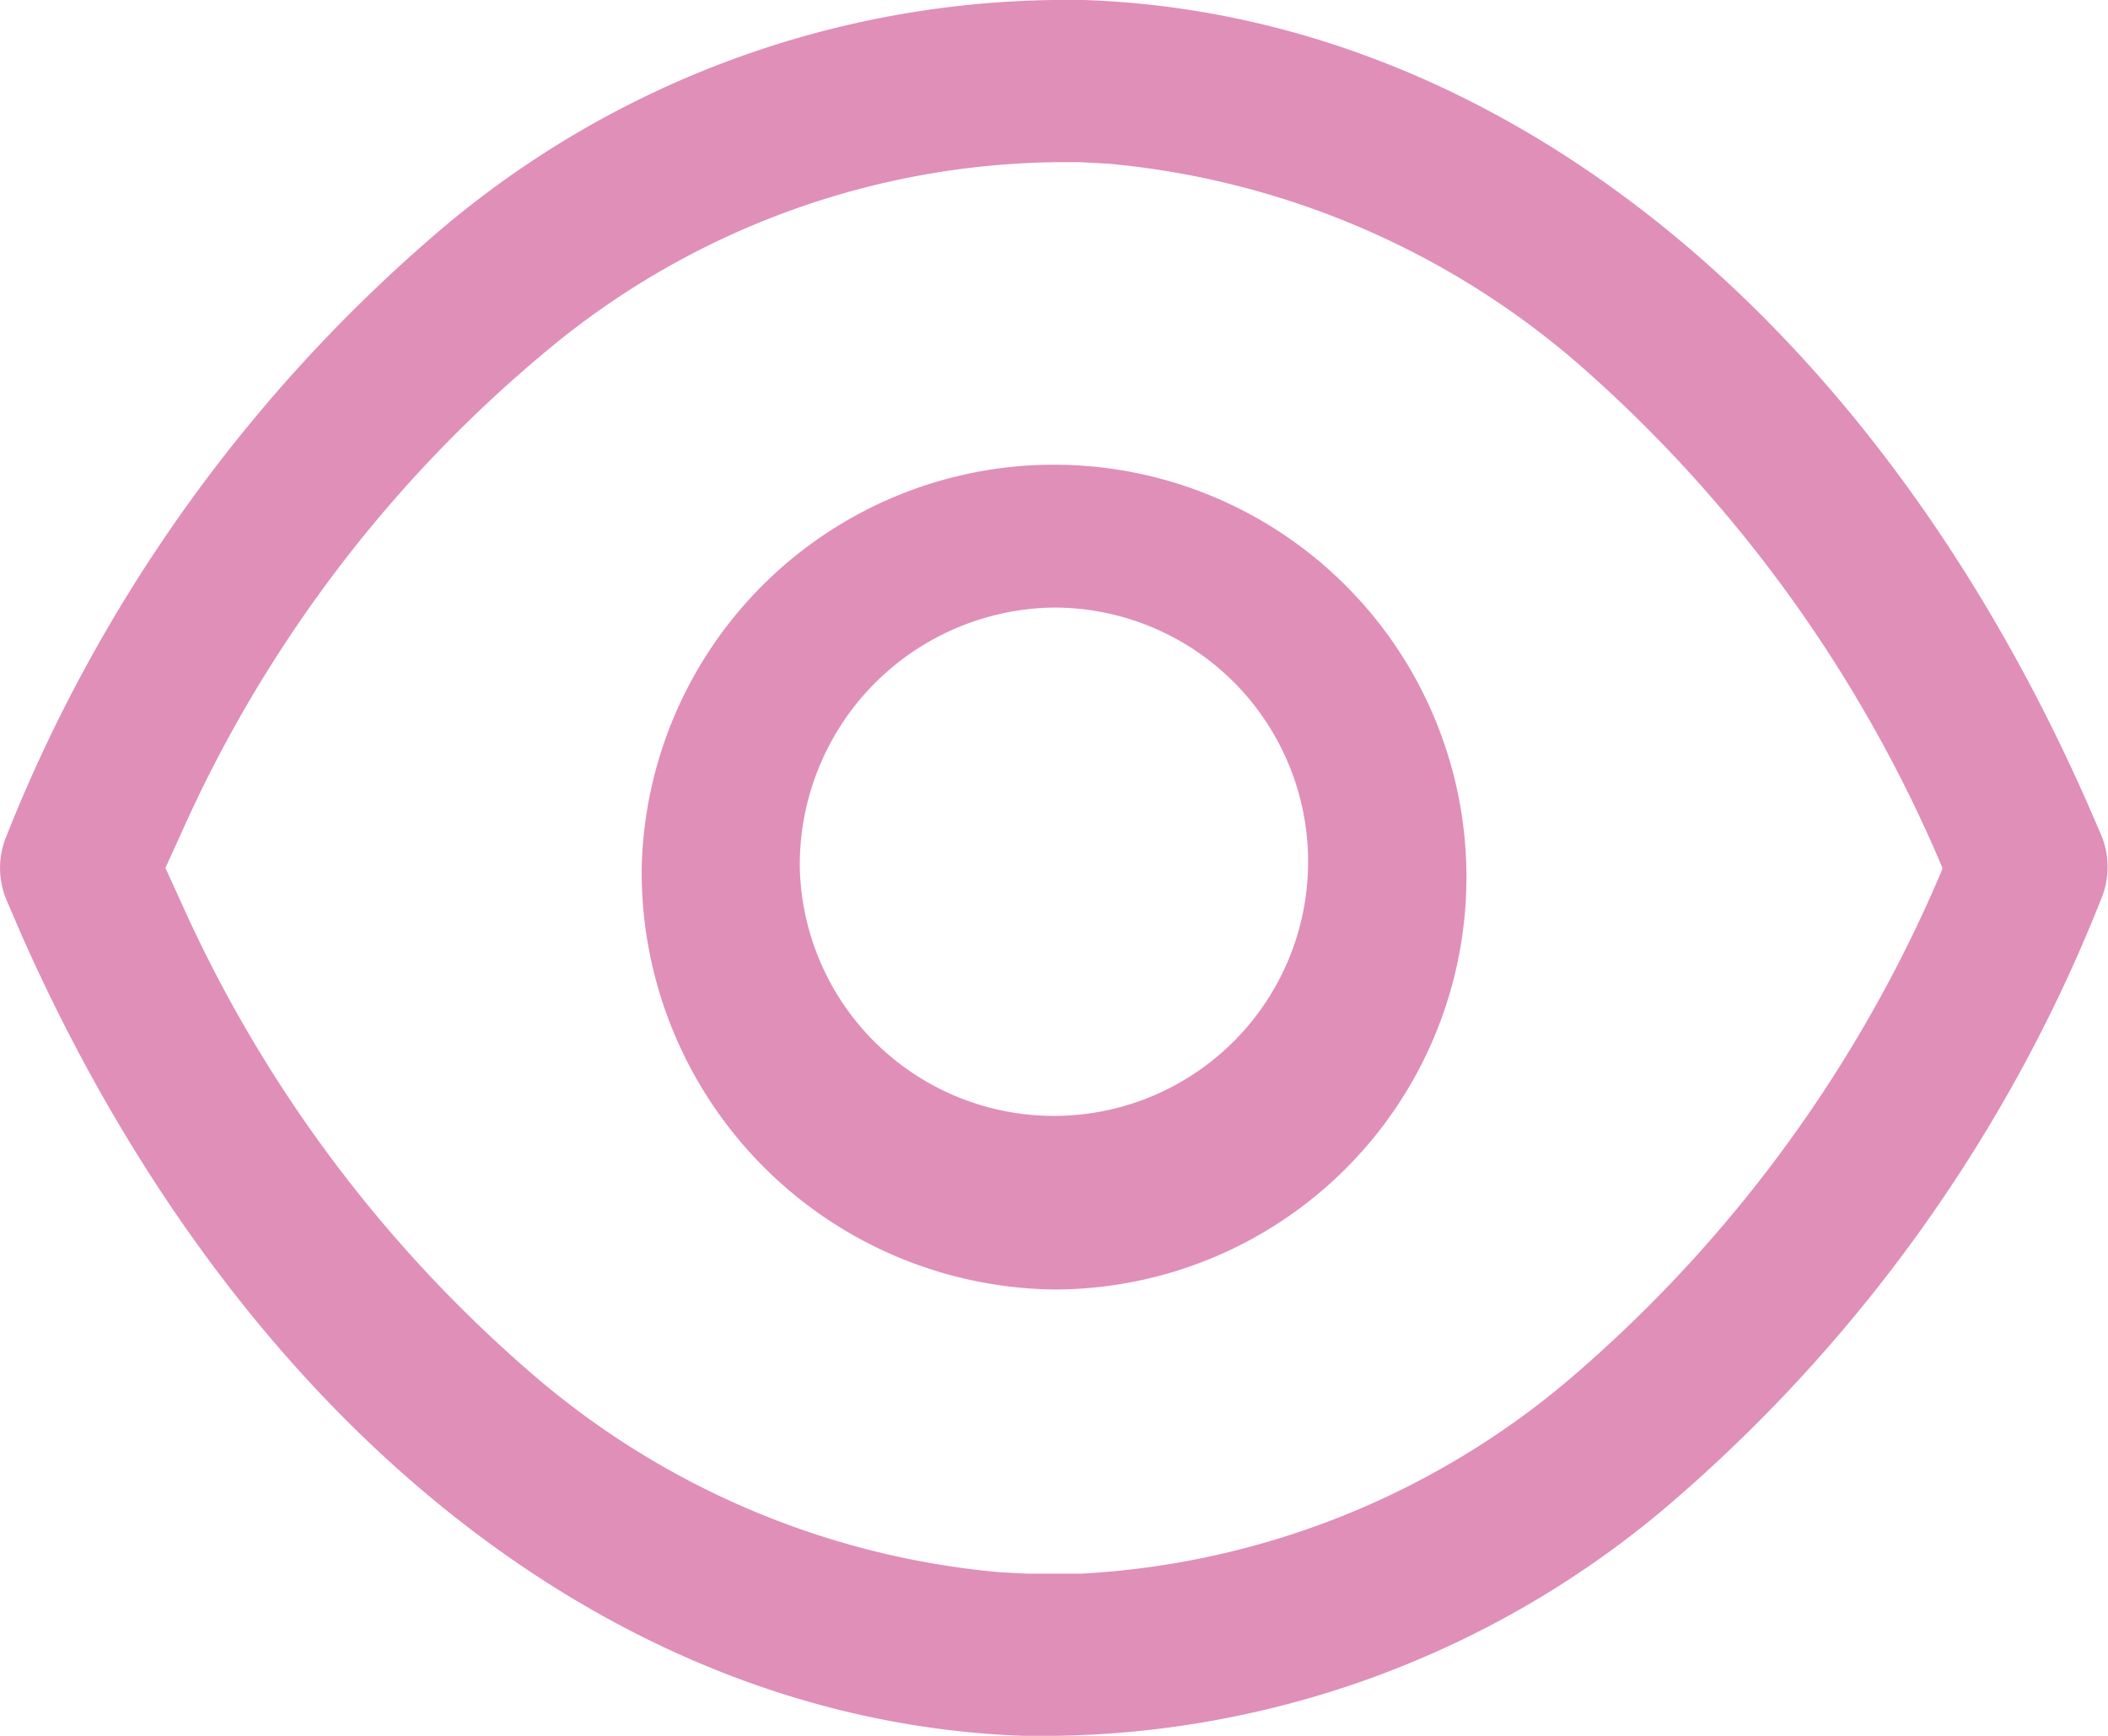 <svg xmlns="http://www.w3.org/2000/svg" width="17" height="14" viewBox="0 0 17 14"><path d="M8.255,14C4.936,13.882,1.914,11.468.173,7.539L.052,7.258a.668.668,0,0,1,0-.515A12.464,12.464,0,0,1,3.616,1.8,7.8,7.8,0,0,1,8.5,0l.243,0c3.319.114,6.341,2.529,8.082,6.458l.119.274a.67.67,0,0,1,0,.521A12.473,12.473,0,0,1,13.384,12.2,7.8,7.8,0,0,1,8.5,14ZM4.531,2.729A10.733,10.733,0,0,0,1.467,6.708L1.334,7l.144.316A10.9,10.9,0,0,0,4.35,11.131,6.678,6.678,0,0,0,8.058,12.68l.226.012.219,0,.217,0a6.64,6.64,0,0,0,3.939-1.57,11.056,11.056,0,0,0,3-4.1L15.665,7a11.176,11.176,0,0,0-2.911-4.043A6.721,6.721,0,0,0,8.937,1.32l-.226-.012-.2,0A6.533,6.533,0,0,0,4.531,2.729ZM5.175,7A3.326,3.326,0,1,1,8.5,10.4,3.367,3.367,0,0,1,5.175,7ZM6.45,7A2.05,2.05,0,1,0,8.5,4.9,2.075,2.075,0,0,0,6.45,7Z" fill="#e08fb8"/></svg>